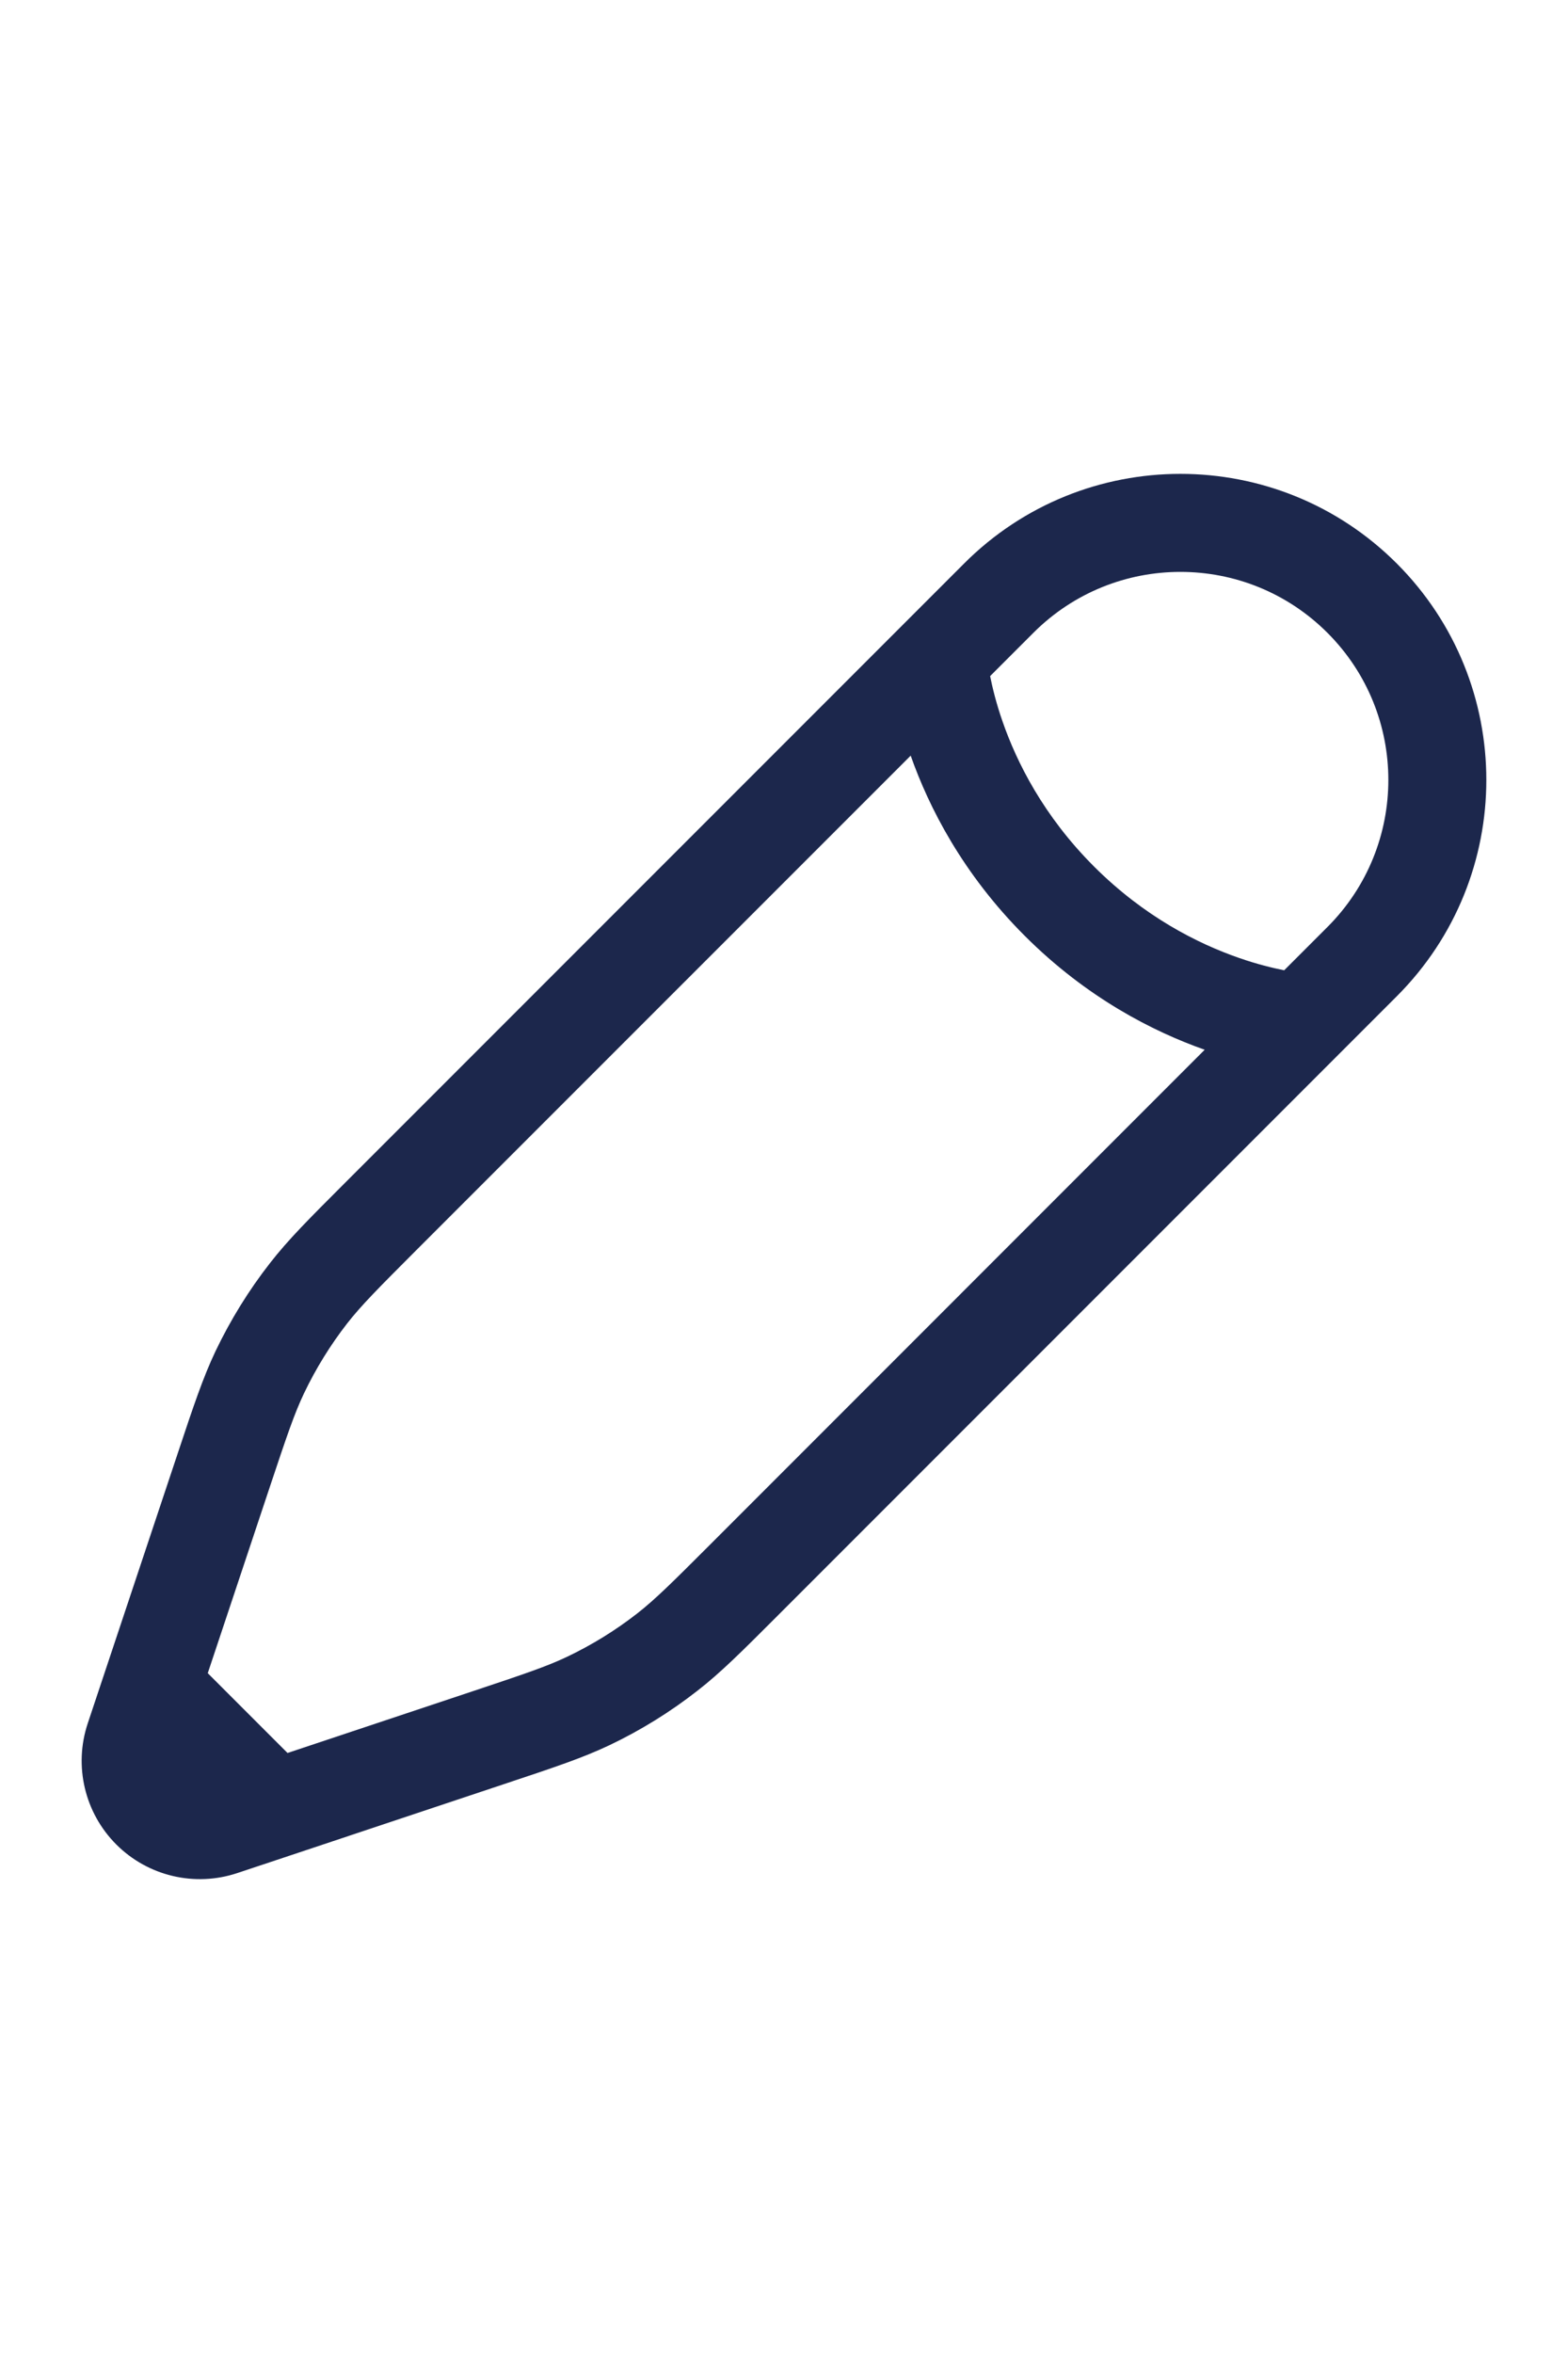 <?xml version="1.0" encoding="utf-8"?><!-- Uploaded to: SVG Repo, www.svgrepo.com, Generator: SVG Repo Mixer Tools -->
<svg width="16px"  viewBox="0 0 24 24" fill="none" xmlns="http://www.w3.org/2000/svg">
<path fill-rule="evenodd" clip-rule="evenodd" d="M14.757 2.621C16.585 0.793 19.55 0.793 21.379 2.621C23.207 4.45 23.207 7.415 21.379 9.243L11.893 18.729C11.351 19.271 11.032 19.59 10.677 19.866C10.259 20.193 9.807 20.473 9.328 20.701C8.921 20.894 8.493 21.037 7.766 21.279L4.435 22.39L3.633 22.657C2.982 22.874 2.265 22.705 1.78 22.22C1.295 21.735 1.126 21.017 1.343 20.367L2.721 16.234C2.963 15.507 3.106 15.079 3.299 14.672C3.528 14.194 3.807 13.741 4.134 13.323C4.41 12.968 4.729 12.649 5.271 12.107L14.757 2.621ZM4.401 20.82L7.242 19.873C8.033 19.609 8.369 19.496 8.682 19.347C9.063 19.165 9.423 18.943 9.755 18.684C10.028 18.47 10.28 18.221 10.87 17.631L18.439 10.061C17.651 9.783 16.635 9.268 15.684 8.317C14.732 7.365 14.217 6.349 13.939 5.561L6.369 13.13C5.78 13.72 5.53 13.972 5.316 14.245C5.057 14.578 4.835 14.937 4.653 15.318C4.504 15.631 4.391 15.967 4.127 16.758L3.18 19.599L4.401 20.82ZM15.155 4.344C15.19 4.519 15.247 4.757 15.344 5.035C15.561 5.661 15.971 6.483 16.744 7.256C17.517 8.029 18.339 8.439 18.965 8.656C19.243 8.753 19.481 8.81 19.656 8.845L20.318 8.183C21.561 6.94 21.561 4.925 20.318 3.682C19.075 2.439 17.06 2.439 15.817 3.682L15.155 4.344Z" fill="#1C274C"/>
</svg>
